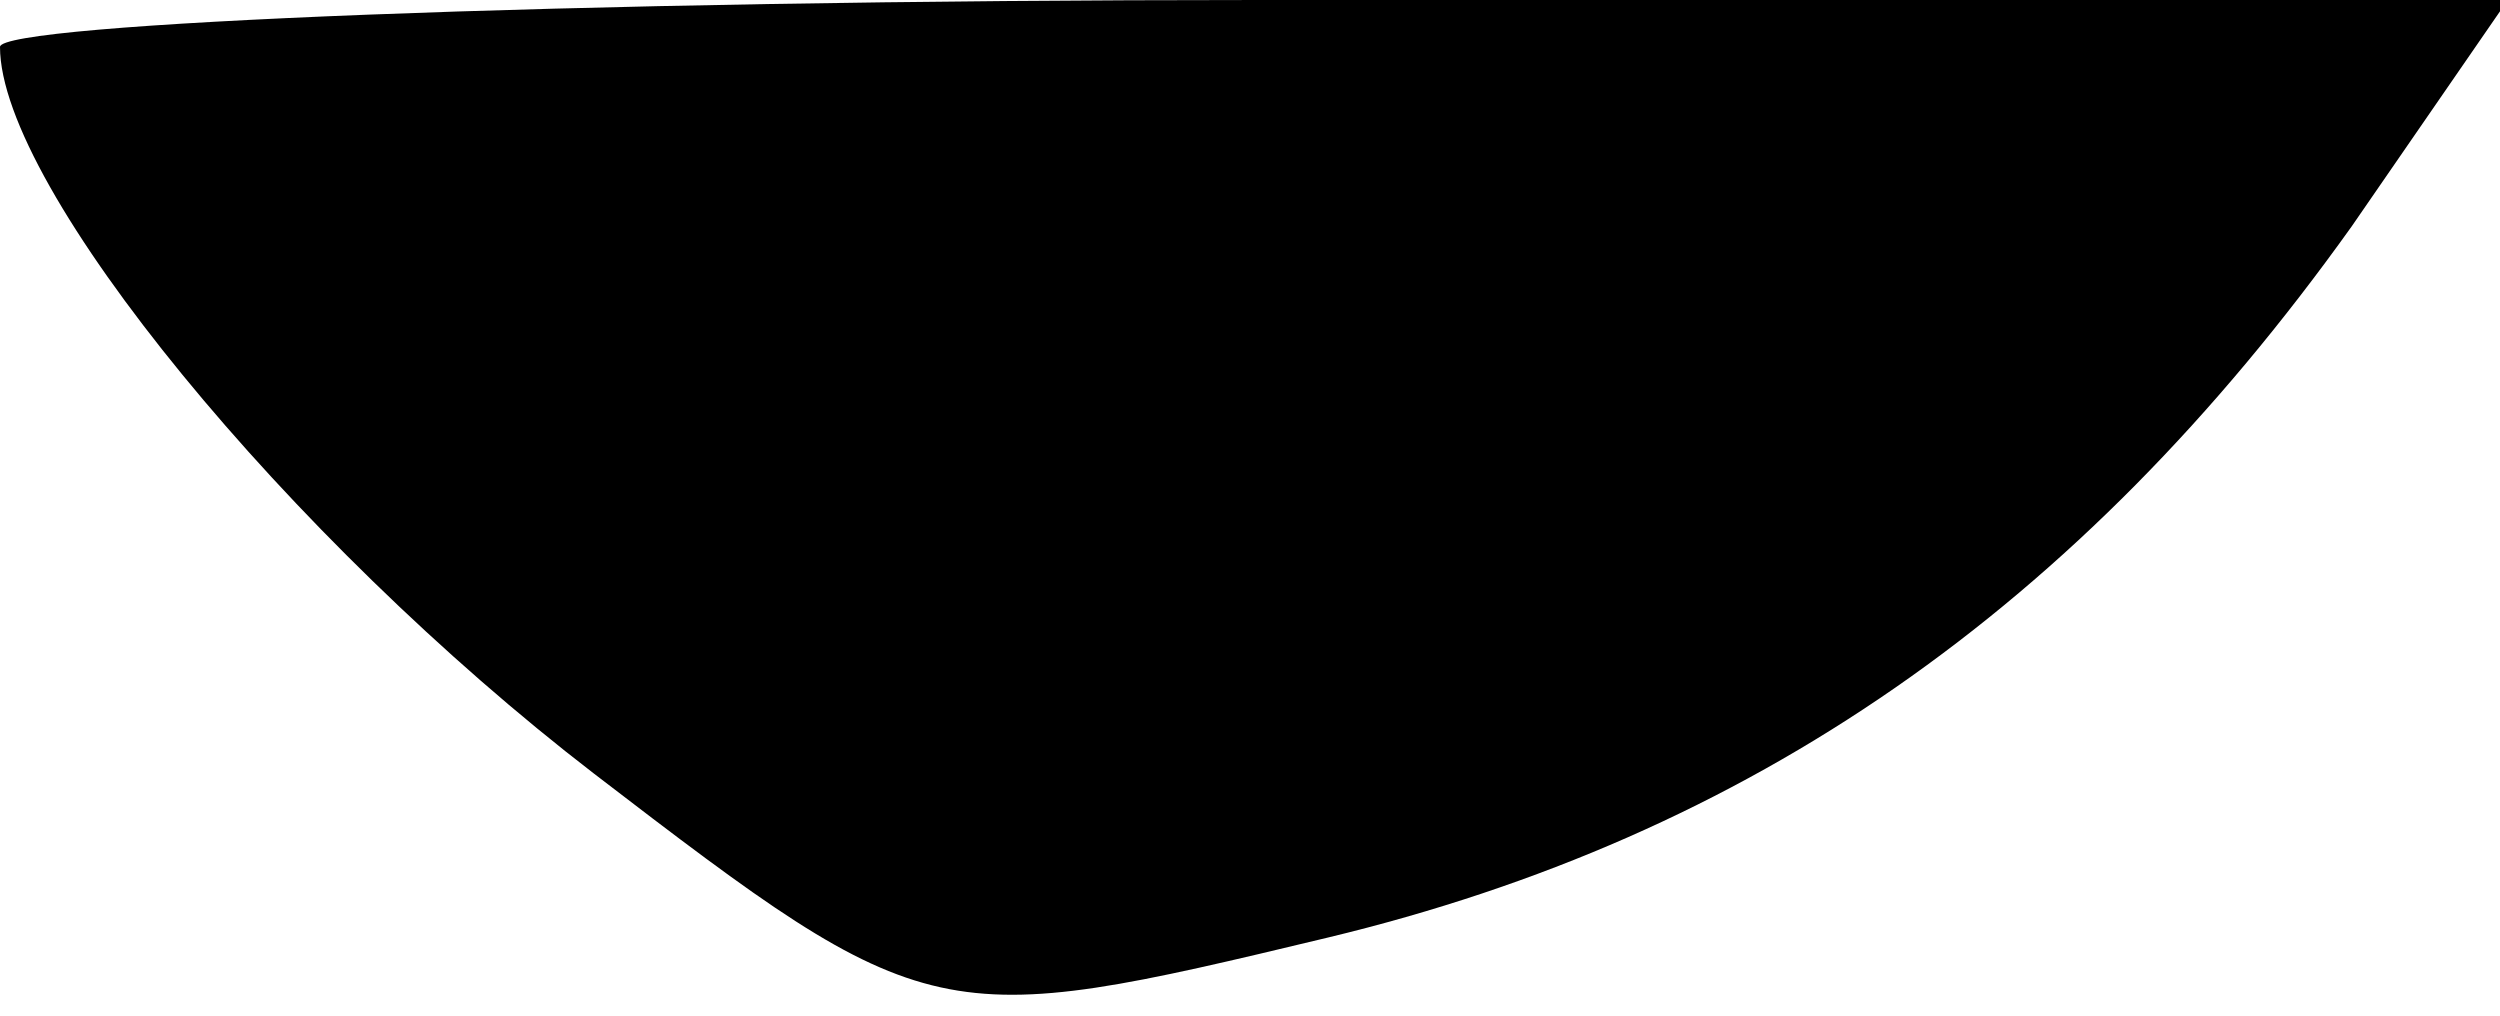 <?xml version="1.0" standalone="no"?>
<!DOCTYPE svg PUBLIC "-//W3C//DTD SVG 20010904//EN"
 "http://www.w3.org/TR/2001/REC-SVG-20010904/DTD/svg10.dtd">
<svg version="1.0" xmlns="http://www.w3.org/2000/svg"
 width="32pt" height="13pt" viewBox="0 0 32 13"
 preserveAspectRatio="xMidYMid meet">
<g transform="translate(0,13) scale(0.1,-0.1)"
fill="#000000" stroke="none">
<path fill="#000000" stroke="none" d="M0 124 c0 -18 37 -63 76 -93 43 -33 44
-33 94 -21 54 13 96 42 131 91 l20 29 -160 0 c-89 0 -161 -3 -161 -6z"/>
</g>
</svg>
